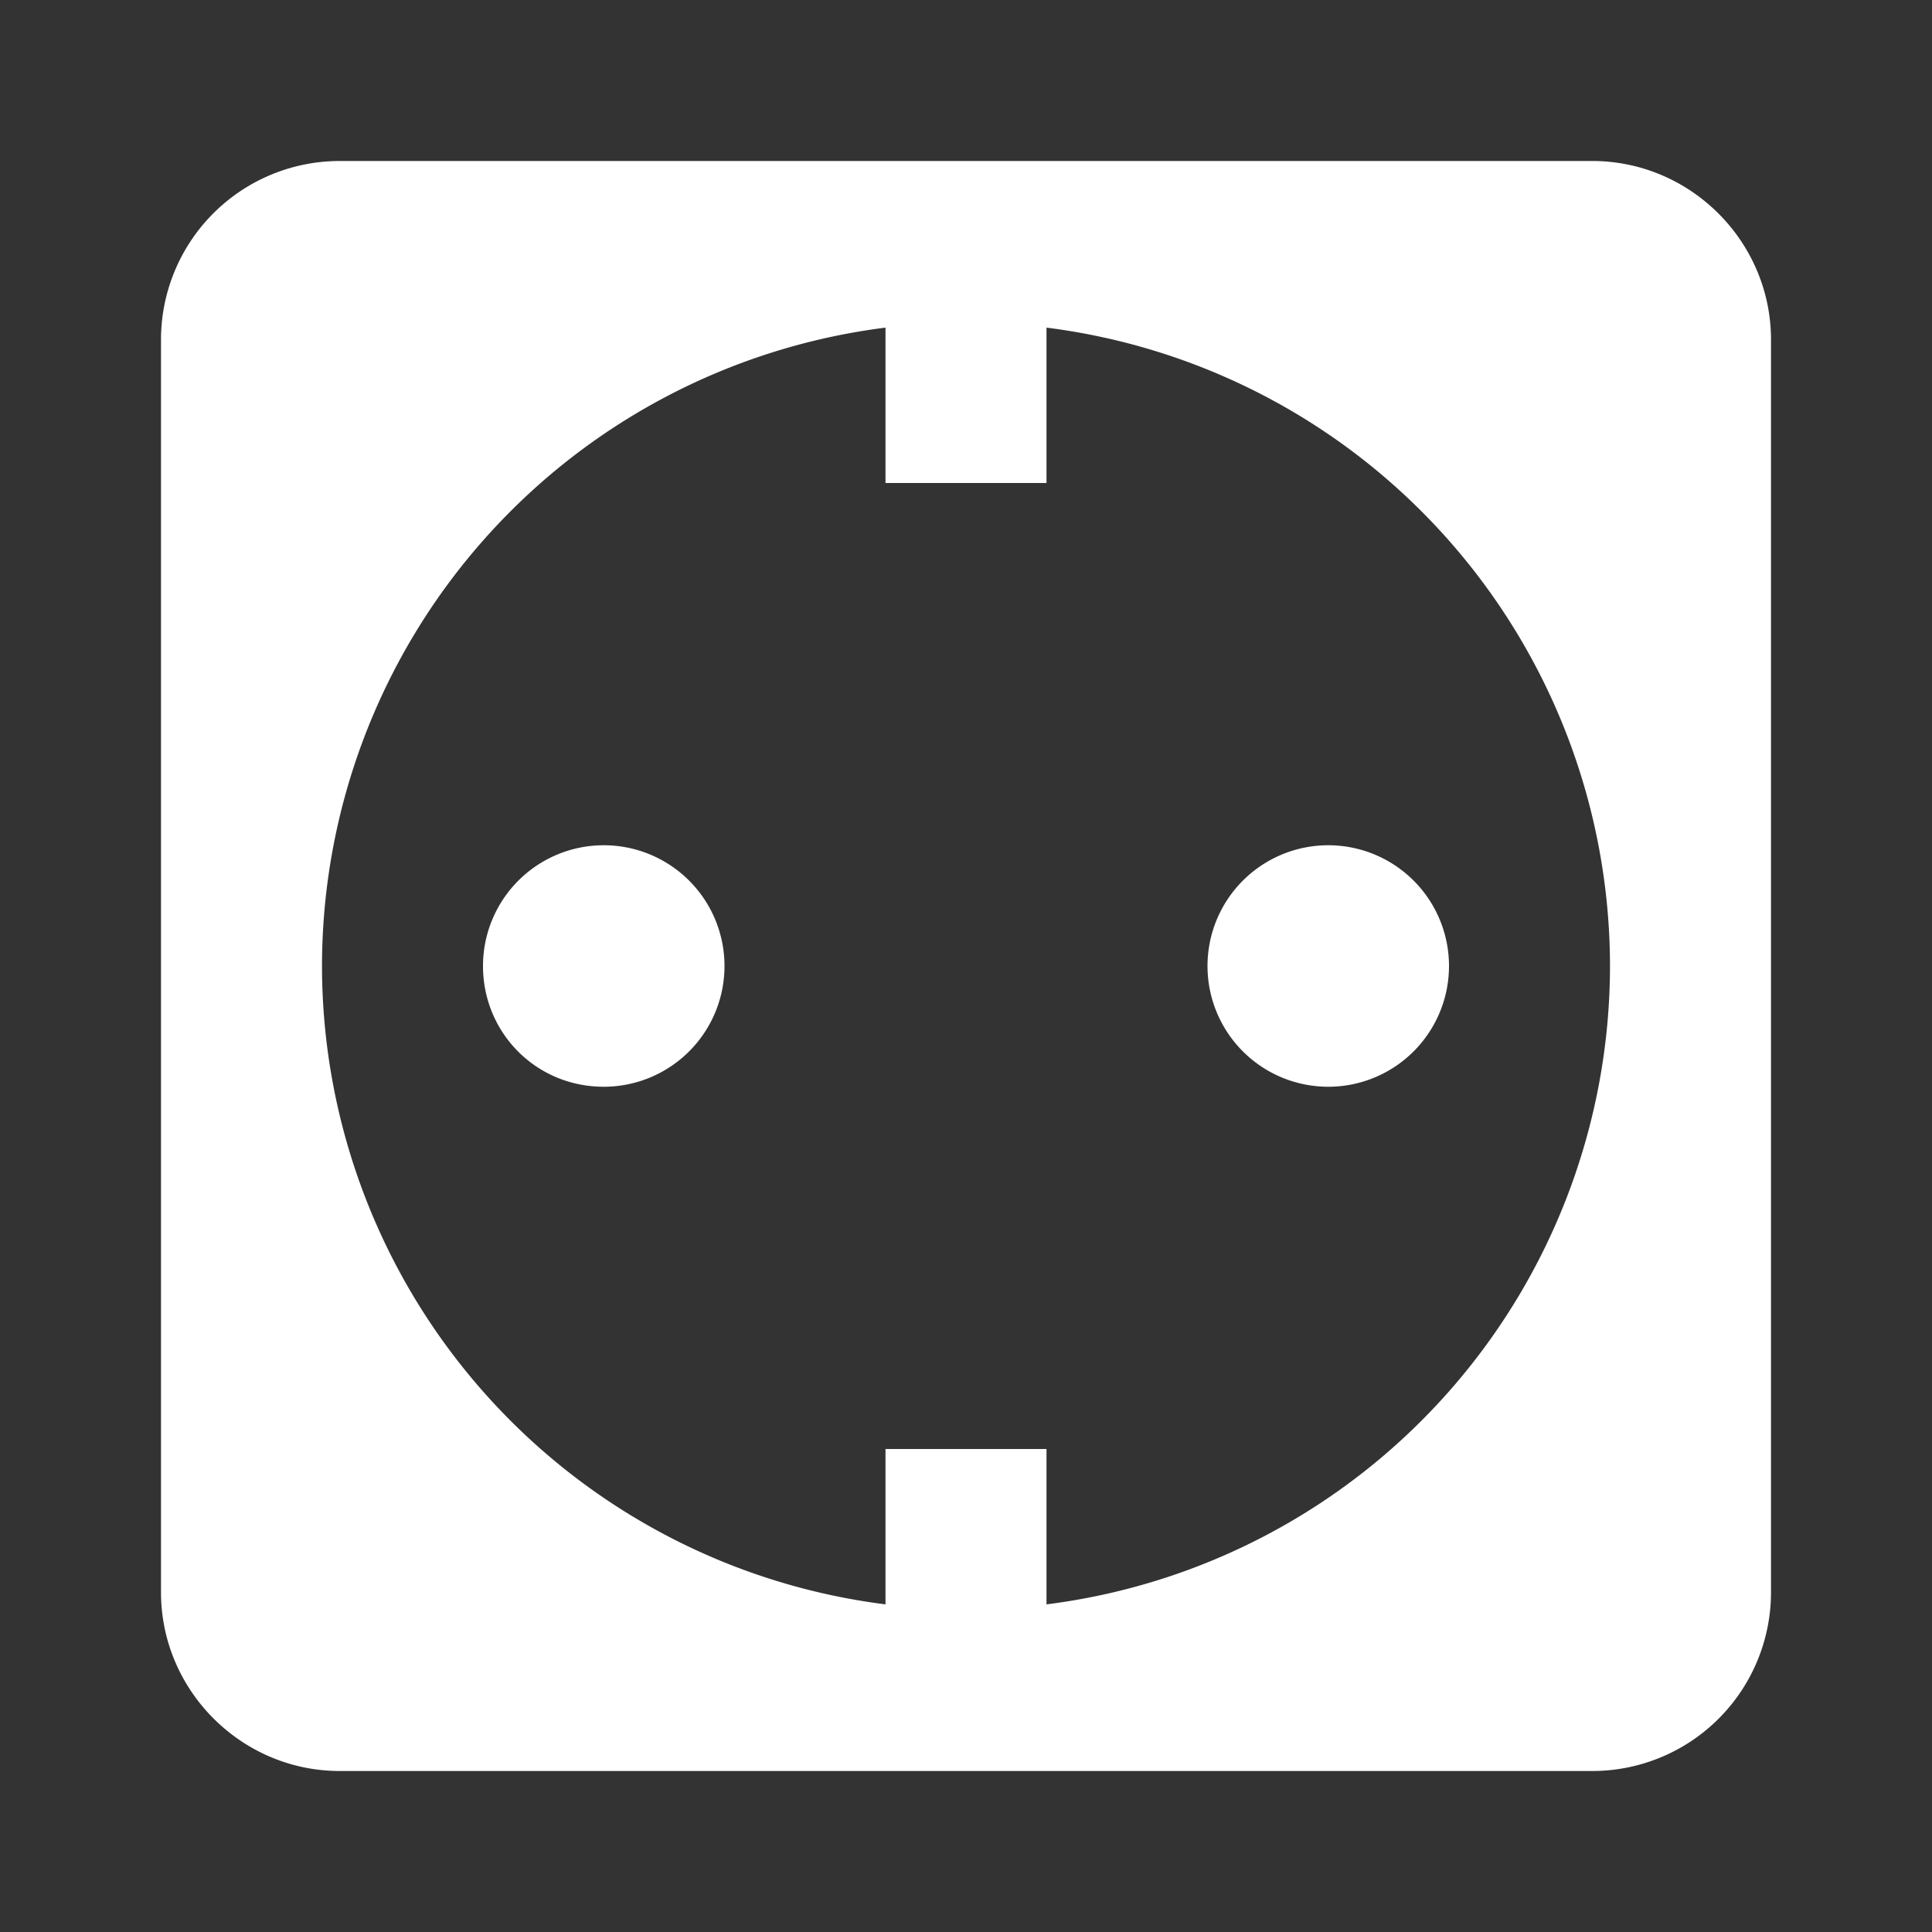 <svg xmlns="http://www.w3.org/2000/svg" id="mdi-power-socket-de" viewBox="0 0 24 24"><rect x="0" y="0" width="24" height="24" fill="#333333" stroke="none"/><path fill="white" d="M4.22 2A2.22 2.22 0 0 0 2 4.22V19.78C2 21 3 22 4.22 22H19.78A2.22 2.22 0 0 0 22 19.78V4.22C22 3 21 2 19.78 2H4.22M11 4.07V6H13V4.07A8 8 0 0 1 20 12A8 8 0 0 1 13 19.93V18H11V19.93A8 8 0 0 1 4 12A8 8 0 0 1 11 4.07M7.5 10.5A1.5 1.5 0 0 0 6 12C6 12.83 6.66 13.5 7.5 13.5A1.5 1.5 0 0 0 9 12A1.5 1.5 0 0 0 7.5 10.5M16.5 10.5A1.5 1.5 0 0 0 15 12A1.5 1.5 0 0 0 16.5 13.5A1.5 1.5 0 0 0 18 12A1.5 1.5 0 0 0 16.5 10.5Z" /></svg>